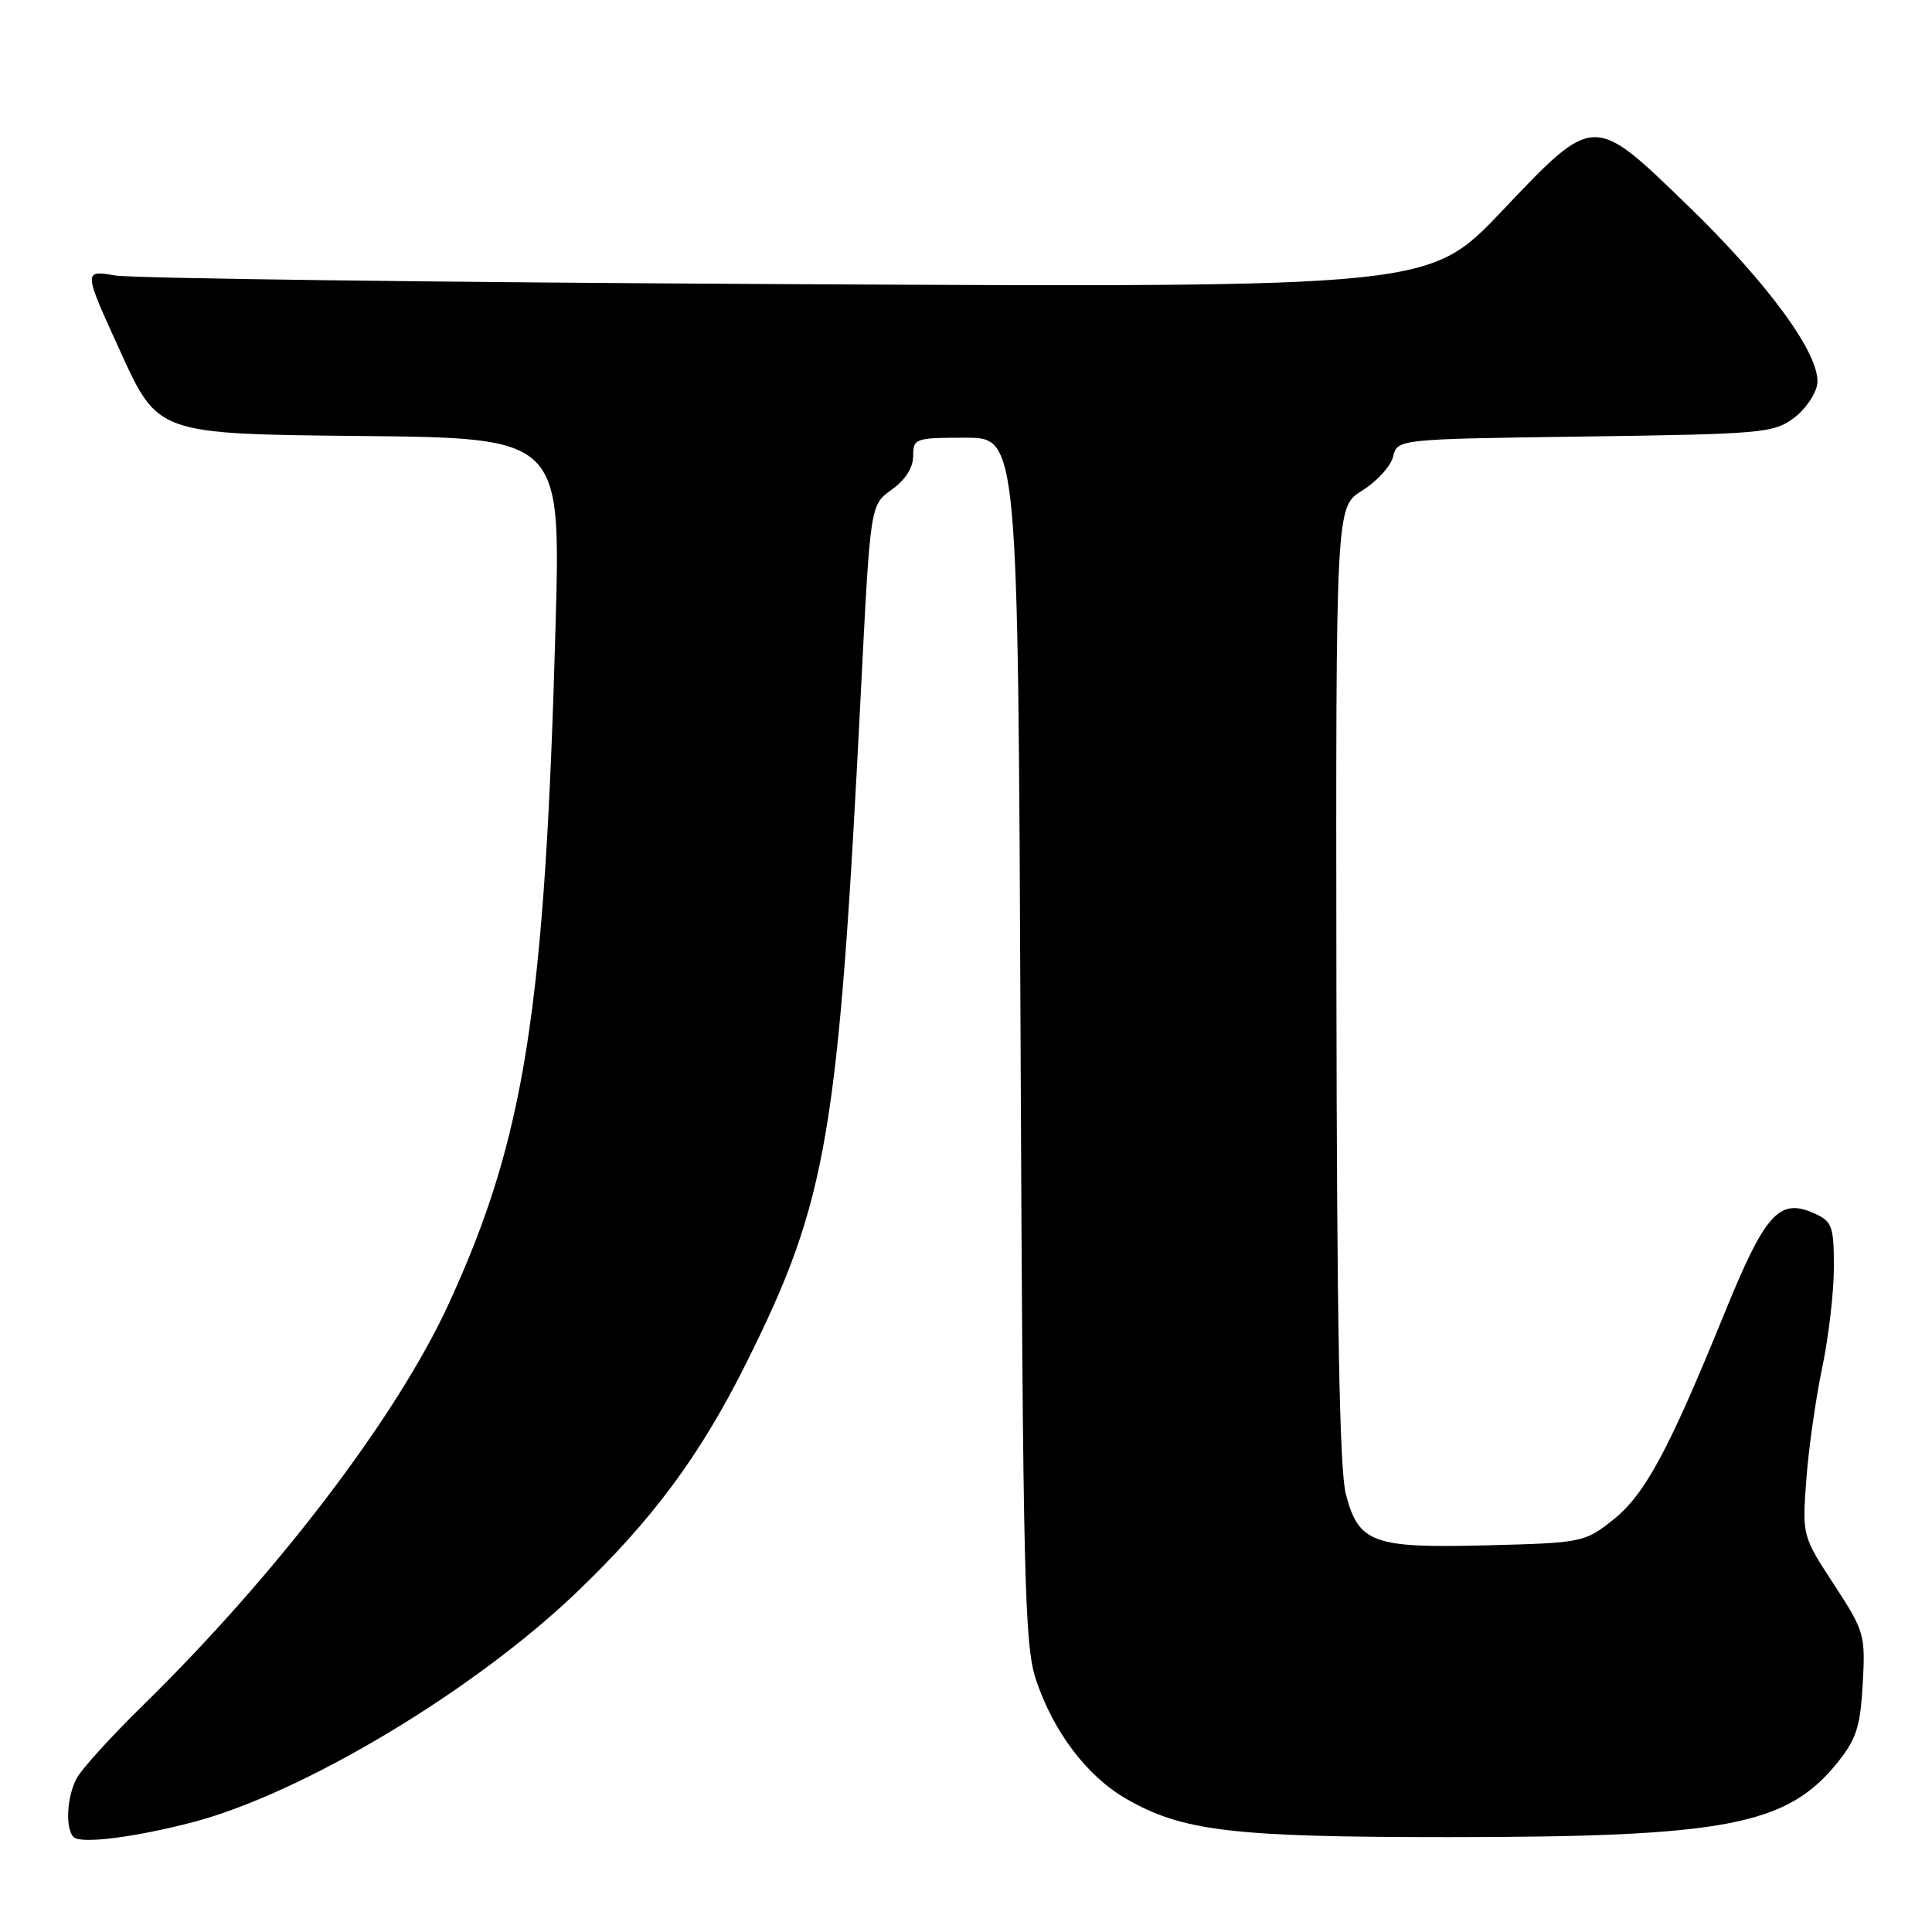 <?xml version="1.0" encoding="UTF-8" standalone="no"?>
<!DOCTYPE svg PUBLIC "-//W3C//DTD SVG 1.1//EN" "http://www.w3.org/Graphics/SVG/1.1/DTD/svg11.dtd" >
<svg xmlns="http://www.w3.org/2000/svg" xmlns:xlink="http://www.w3.org/1999/xlink" version="1.1" viewBox="0 0 256 256">
 <g >
 <path fill="currentColor"
d=" M 25.51 241.46 C 39.99 237.68 62.63 224.15 76.29 211.10 C 86.50 201.35 92.80 192.83 98.94 180.50 C 109.69 158.90 111.10 150.53 114.12 90.70 C 115.33 66.90 115.33 66.90 118.16 64.88 C 119.95 63.61 121.00 61.96 121.00 60.43 C 121.00 58.09 121.26 58.00 127.95 58.00 C 134.89 58.00 134.89 58.00 135.23 137.75 C 135.55 209.58 135.75 218.01 137.28 222.59 C 139.58 229.48 144.04 235.36 149.21 238.34 C 156.67 242.65 163.29 243.43 192.00 243.43 C 228.62 243.42 236.74 241.87 243.42 233.62 C 245.97 230.46 246.50 228.84 246.82 223.14 C 247.19 216.62 247.06 216.16 243.00 209.94 C 238.80 203.50 238.80 203.49 239.35 196.00 C 239.66 191.88 240.61 185.21 241.46 181.18 C 242.30 177.16 243.00 171.19 243.00 167.91 C 243.00 162.53 242.76 161.85 240.50 160.82 C 235.77 158.66 233.93 160.69 228.50 174.02 C 221.05 192.32 217.95 198.05 213.70 201.42 C 209.99 204.36 209.59 204.44 197.20 204.76 C 181.91 205.16 180.03 204.49 178.33 197.98 C 177.50 194.80 177.14 175.09 177.08 130.33 C 177.00 67.16 177.00 67.16 180.50 65.00 C 182.43 63.81 184.27 61.79 184.59 60.51 C 185.17 58.18 185.17 58.18 210.01 57.84 C 233.40 57.52 235.02 57.38 237.68 55.40 C 239.23 54.25 240.63 52.19 240.80 50.84 C 241.25 47.08 234.37 37.62 223.59 27.19 C 211.03 15.04 211.30 15.03 198.94 28.04 C 189.39 38.09 189.39 38.09 104.44 37.65 C 57.72 37.41 17.59 36.89 15.26 36.50 C 11.02 35.79 11.02 35.79 15.98 46.65 C 20.93 57.50 20.93 57.50 47.62 57.77 C 74.30 58.03 74.30 58.03 73.62 82.77 C 72.21 133.84 69.54 150.82 59.47 172.74 C 52.59 187.71 36.74 208.53 18.91 226.00 C 14.70 230.12 10.75 234.48 10.13 235.68 C 8.84 238.18 8.64 242.30 9.75 243.42 C 10.68 244.36 17.76 243.48 25.51 241.46 Z "/>
</g>
</svg>